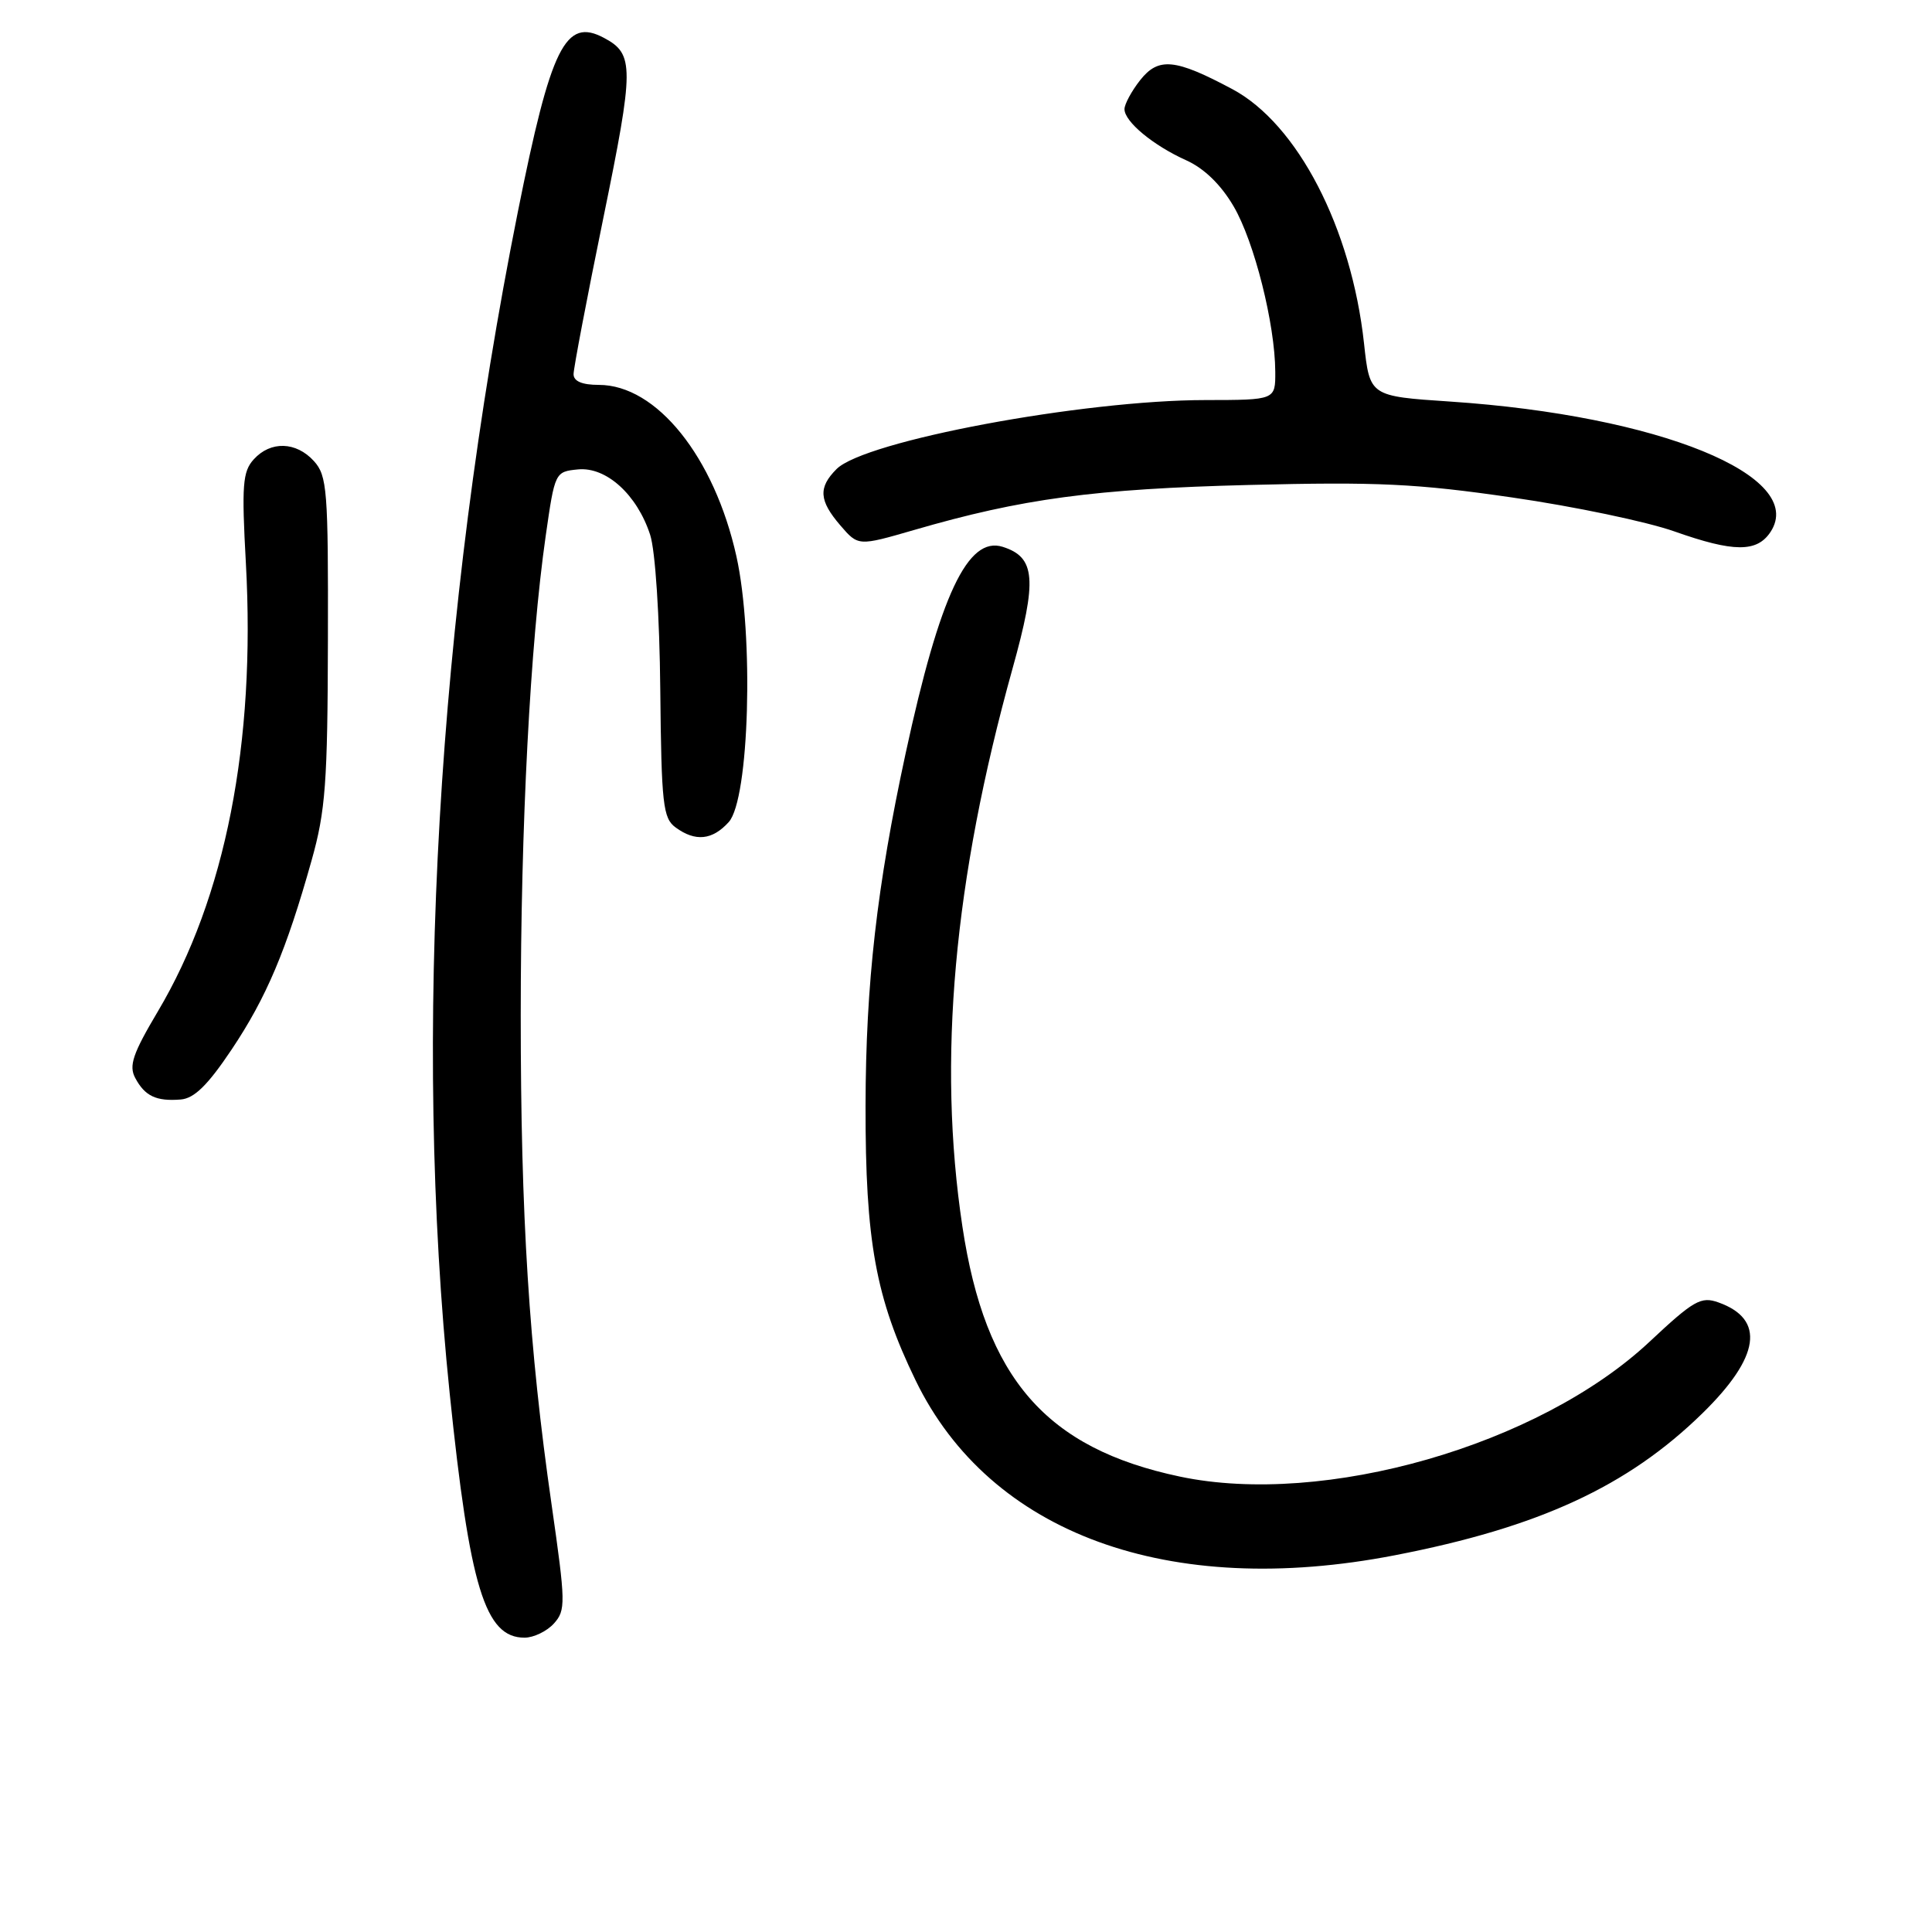 <?xml version="1.0" encoding="UTF-8" standalone="no"?>
<!DOCTYPE svg PUBLIC "-//W3C//DTD SVG 1.1//EN" "http://www.w3.org/Graphics/SVG/1.1/DTD/svg11.dtd" >
<svg xmlns="http://www.w3.org/2000/svg" xmlns:xlink="http://www.w3.org/1999/xlink" version="1.1" viewBox="0 0 256 256">
 <g >
 <path fill="currentColor"
d=" M 73.39 215.13 C 74.98 213.36 74.96 212.43 73.09 199.38 C 70.09 178.55 69.00 161.20 69.00 134.53 C 69.00 109.34 70.25 85.39 72.31 71.00 C 73.52 62.56 73.55 62.50 76.58 62.20 C 80.33 61.83 84.42 65.54 86.15 70.87 C 86.83 72.97 87.40 81.64 87.49 91.39 C 87.64 106.59 87.85 108.42 89.52 109.64 C 92.14 111.56 94.39 111.33 96.56 108.93 C 99.29 105.92 99.91 84.21 97.58 73.72 C 94.65 60.54 87.00 51.00 79.35 51.00 C 77.13 51.00 76.00 50.52 76.00 49.58 C 76.00 48.80 77.77 39.50 79.94 28.91 C 84.04 8.89 84.05 7.17 80.05 5.03 C 74.92 2.28 73.01 6.12 68.61 28.11 C 57.92 81.58 54.71 137.25 59.58 184.58 C 62.24 210.35 64.27 217.00 69.50 217.00 C 70.70 217.00 72.45 216.16 73.39 215.13 Z  M 184.83 206.08 C 203.94 202.38 215.69 196.95 225.60 187.25 C 233.22 179.79 233.94 174.80 227.71 172.58 C 225.39 171.75 224.44 172.29 218.55 177.81 C 203.89 191.52 175.46 199.68 156.36 195.66 C 138.60 191.92 130.55 182.66 127.52 162.50 C 124.21 140.53 126.36 116.64 134.16 88.61 C 137.46 76.78 137.22 73.84 132.87 72.46 C 128.24 70.99 124.54 78.85 120.01 99.78 C 116.19 117.43 114.72 130.35 114.69 146.50 C 114.66 164.49 116.03 171.99 121.32 182.90 C 131.18 203.24 154.88 211.89 184.83 206.08 Z  M 30.69 139.07 C 35.30 132.18 37.94 125.94 41.29 114.00 C 43.13 107.46 43.41 103.74 43.45 84.85 C 43.50 64.93 43.35 63.04 41.60 61.10 C 39.24 58.50 35.85 58.40 33.62 60.87 C 32.15 62.49 32.01 64.27 32.58 74.62 C 33.89 98.49 29.87 118.95 20.91 134.03 C 17.59 139.62 17.05 141.22 17.92 142.84 C 19.20 145.24 20.70 145.95 23.94 145.69 C 25.74 145.55 27.53 143.79 30.69 139.07 Z  M 234.60 70.49 C 239.49 63.07 219.82 55.06 192.17 53.21 C 181.50 52.50 181.50 52.50 180.74 45.50 C 179.07 30.20 171.93 16.42 163.29 11.81 C 155.70 7.76 153.50 7.55 151.07 10.63 C 149.93 12.08 149.00 13.81 149.00 14.46 C 149.00 16.12 152.80 19.27 157.18 21.24 C 159.56 22.31 161.78 24.47 163.46 27.34 C 166.20 32.01 168.95 42.94 168.98 49.25 C 169.00 53.00 169.00 53.00 159.75 53.01 C 143.45 53.02 114.59 58.41 110.85 62.15 C 108.40 64.60 108.52 66.33 111.36 69.63 C 113.72 72.37 113.72 72.37 121.11 70.23 C 135.41 66.07 145.03 64.78 165.50 64.26 C 182.56 63.83 187.70 64.08 200.38 65.92 C 208.56 67.10 218.24 69.13 221.88 70.42 C 229.72 73.19 232.80 73.21 234.60 70.49 Z "/>
</g>
</svg>